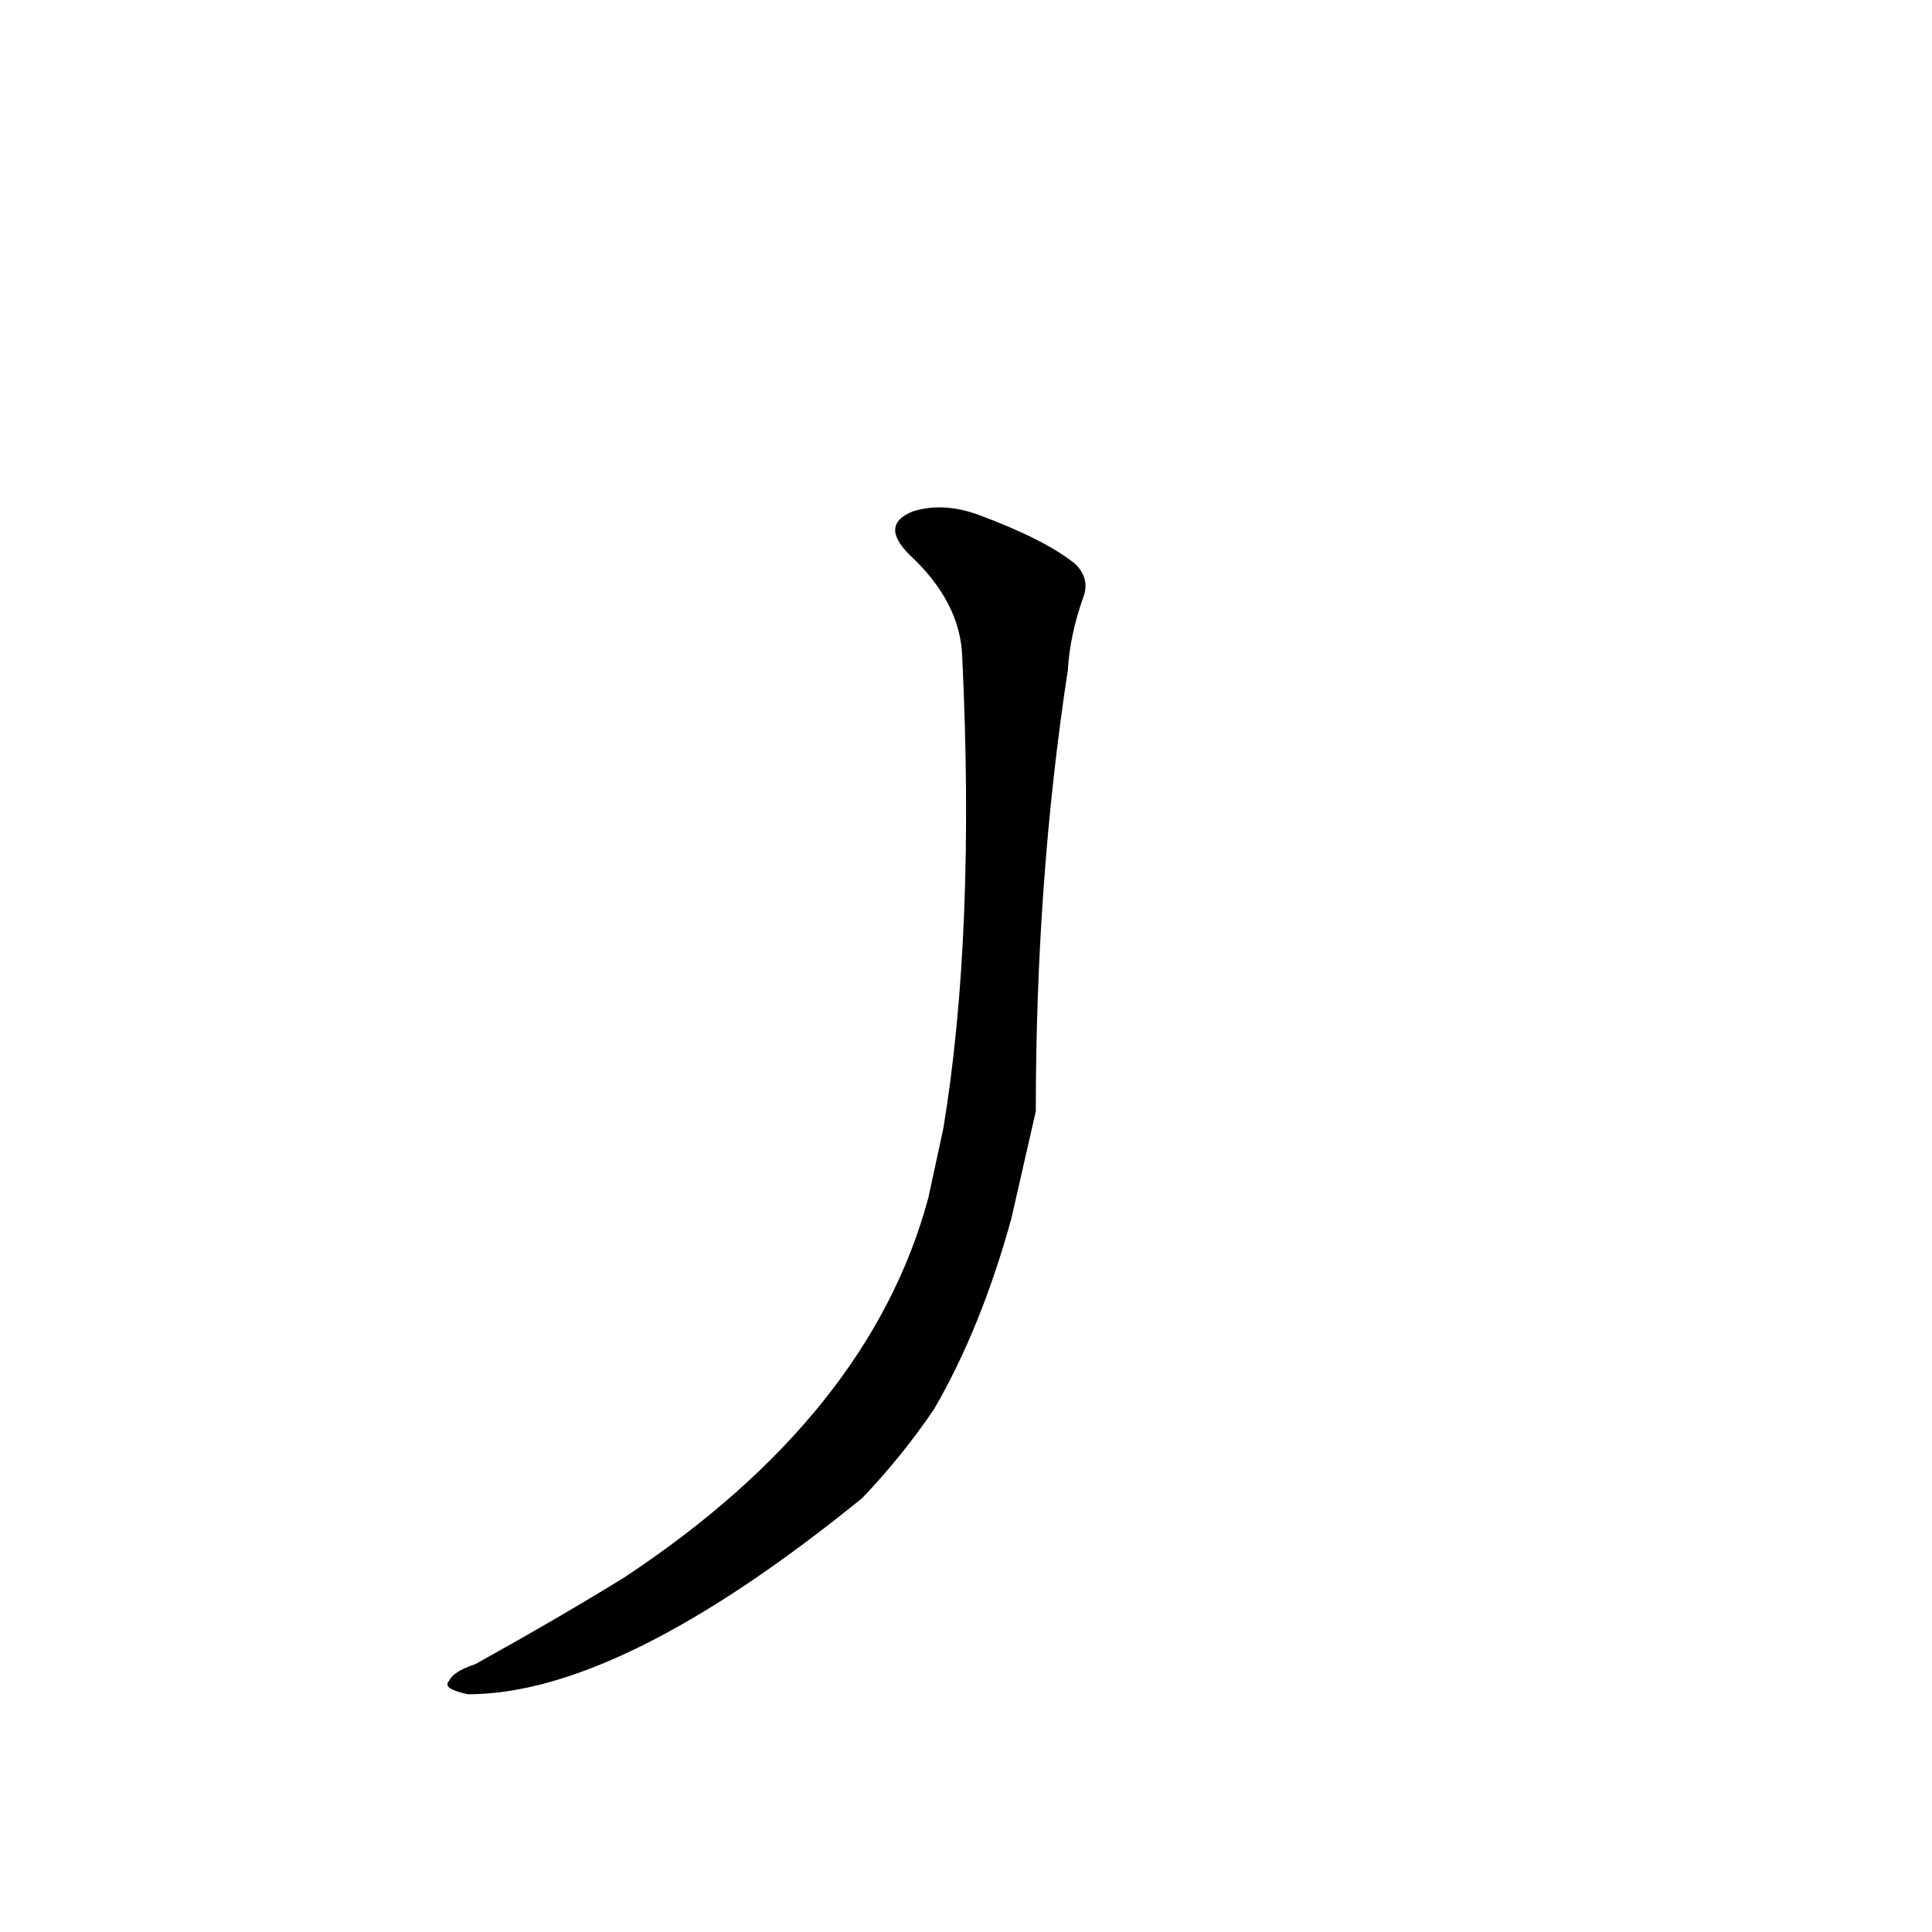 <?xml version='1.0' encoding='utf-8'?>
<svg xmlns="http://www.w3.org/2000/svg" version="1.1" viewBox="0 0 1024 1024"><g transform="scale(1, -1) translate(0, -900)"><path d="M 549 311 Q 549 434 566 545 Q 567 563 574 583 Q 578 593 570 601 Q 554 614 519 627 Q 500 634 484 629 Q 466 622 482 606 Q 509 581 510 552 Q 517 405 500 302 L 492 265 Q 461 150 331 64 Q 297 43 252 18 Q 240 14 238 9 Q 234 5 248 2 Q 329 2 457 106 Q 478 128 495 153 Q 520 196 536 254 L 549 311 Z" fill="black" /></g></svg>
